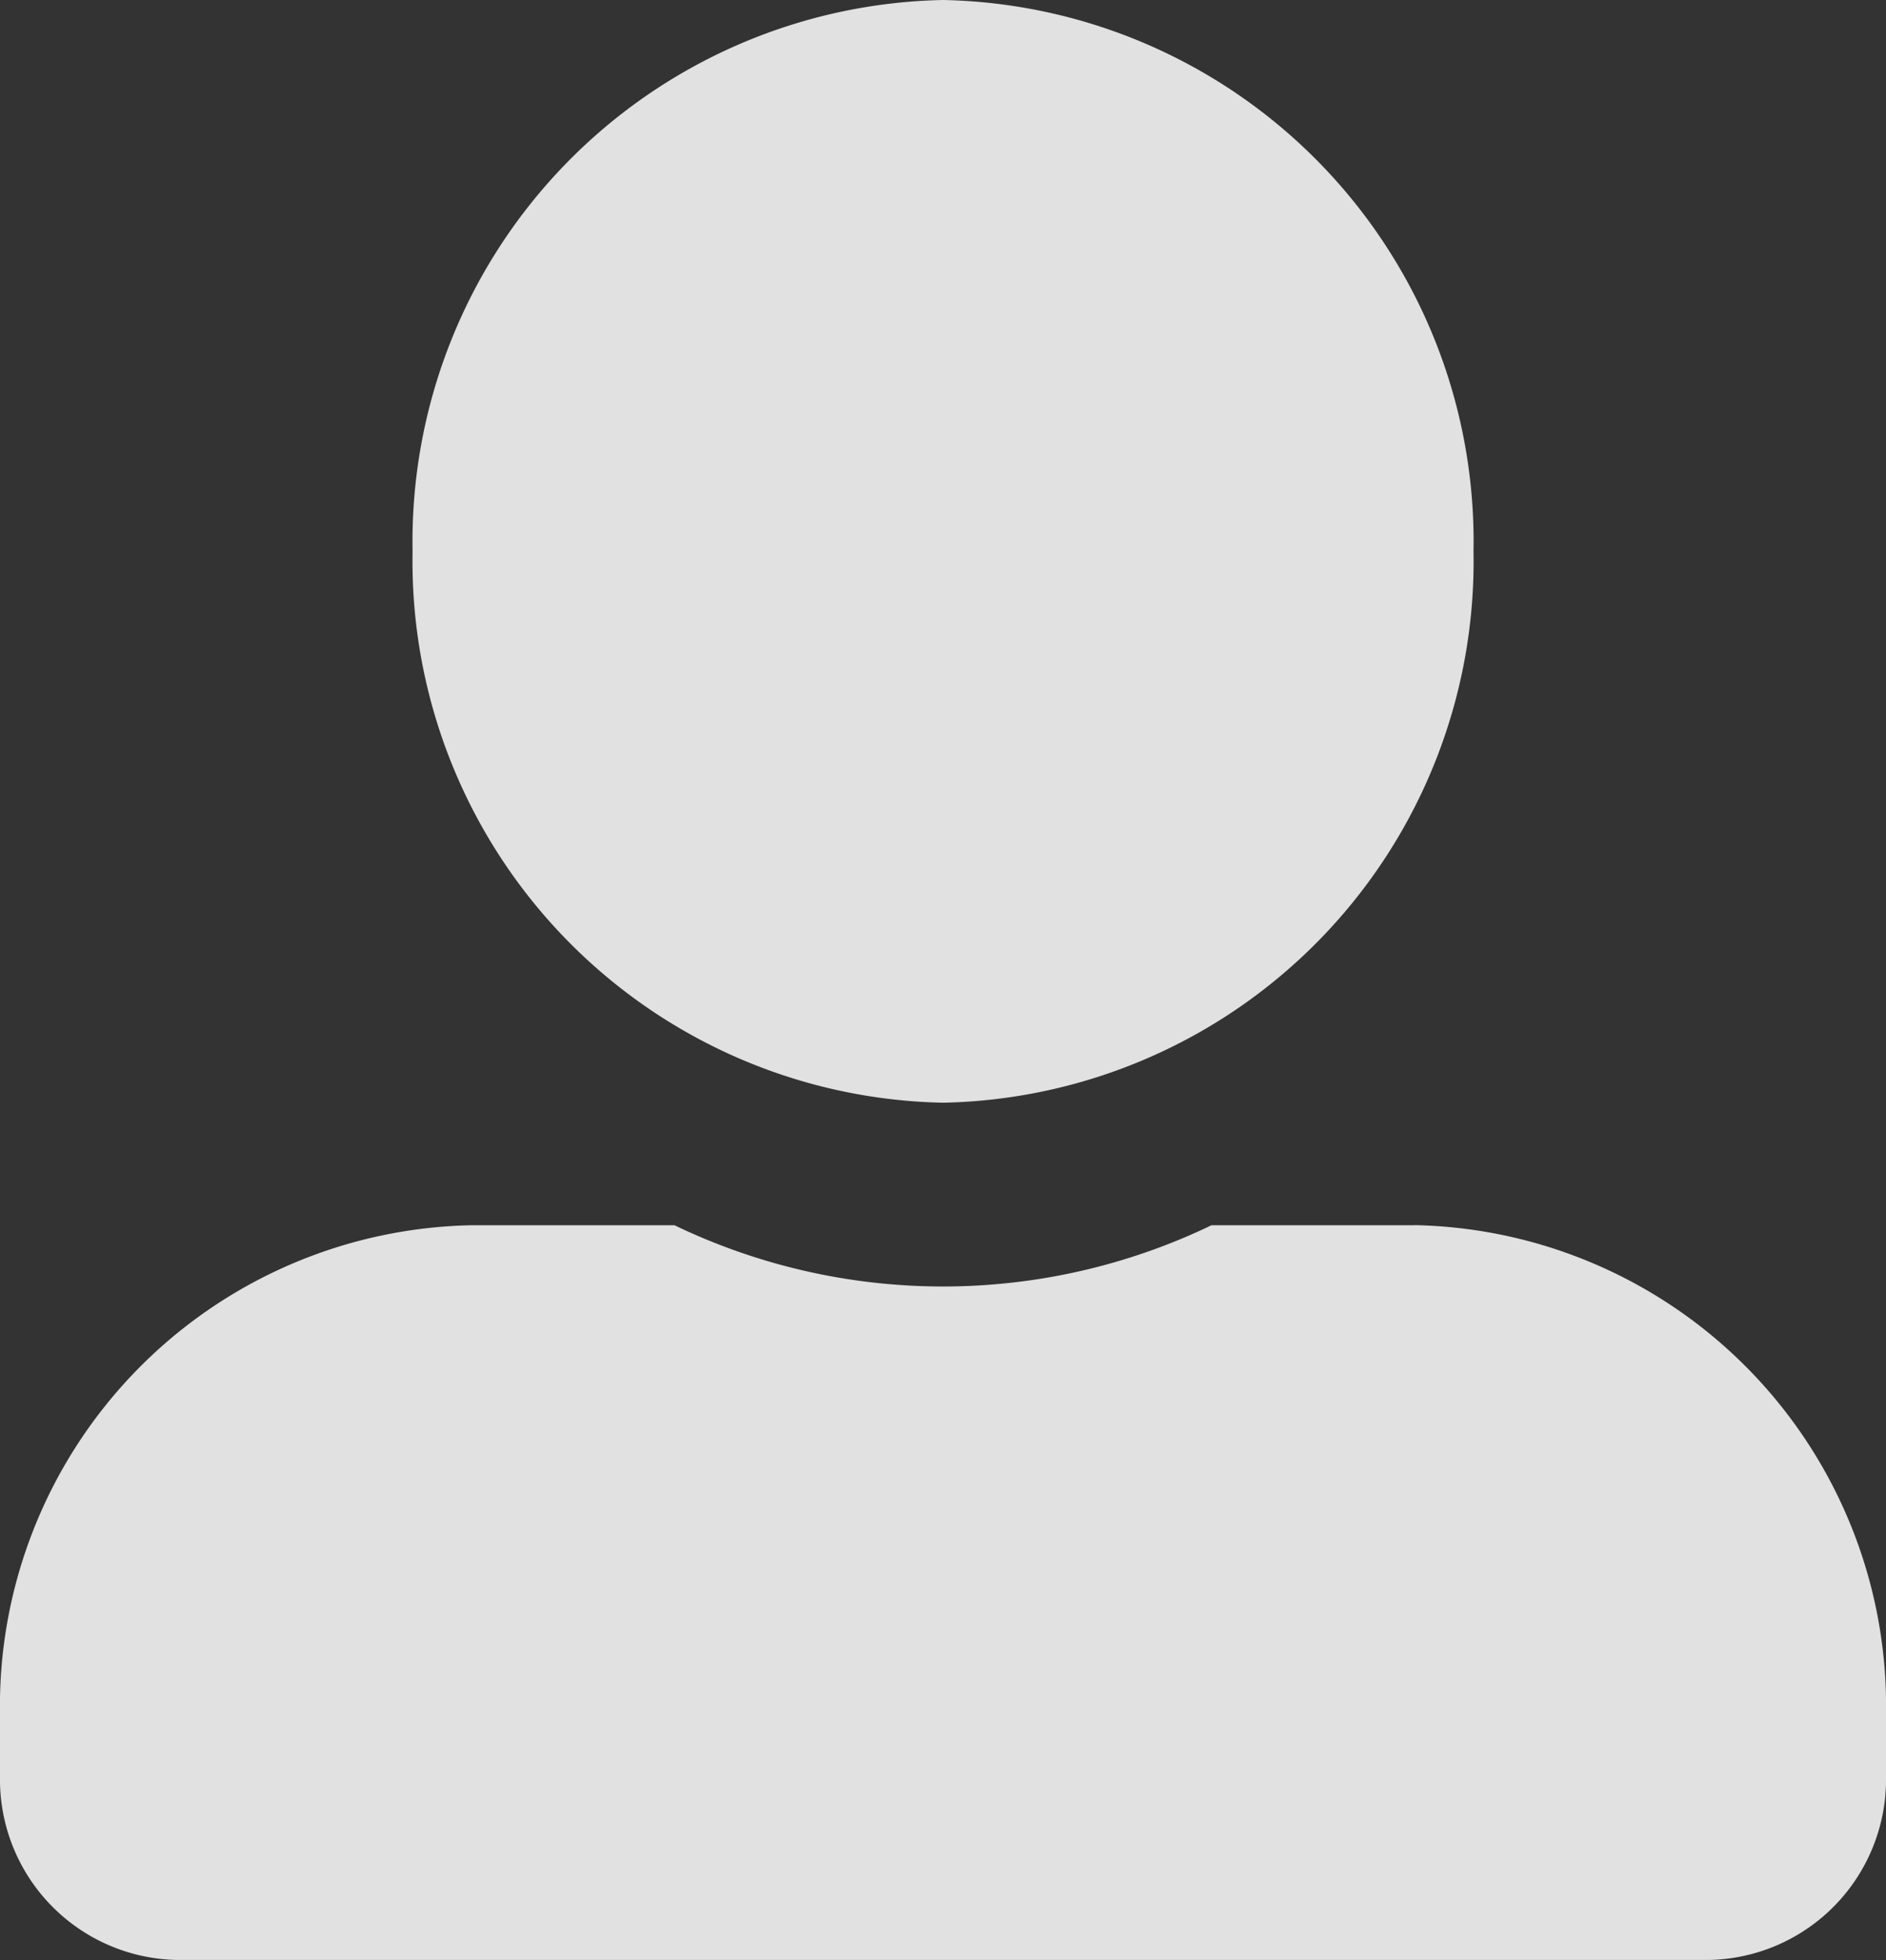 <svg xmlns="http://www.w3.org/2000/svg" width="19.263" height="20.013" viewBox="0 0 19.263 20.013">
  <rect x="0" y="0" width="19.263" height="20.013" fill="#333333" stroke="none"/>
  <path id="Icon_awesome-user-alt" data-name="Icon awesome-user-alt" d="M9.632,11.258a5.528,5.528,0,0,0,5.418-5.629A5.528,5.528,0,0,0,9.632,0,5.528,5.528,0,0,0,4.214,5.629,5.528,5.528,0,0,0,9.632,11.258Zm4.816,1.251H12.374a6.327,6.327,0,0,1-5.485,0H4.816a4.912,4.912,0,0,0-4.816,5v.625a1.843,1.843,0,0,0,1.806,1.876H17.457a1.843,1.843,0,0,0,1.806-1.876v-.625A4.912,4.912,0,0,0,14.447,12.508Z" fill="#fff" opacity="0.85"/>
</svg>
